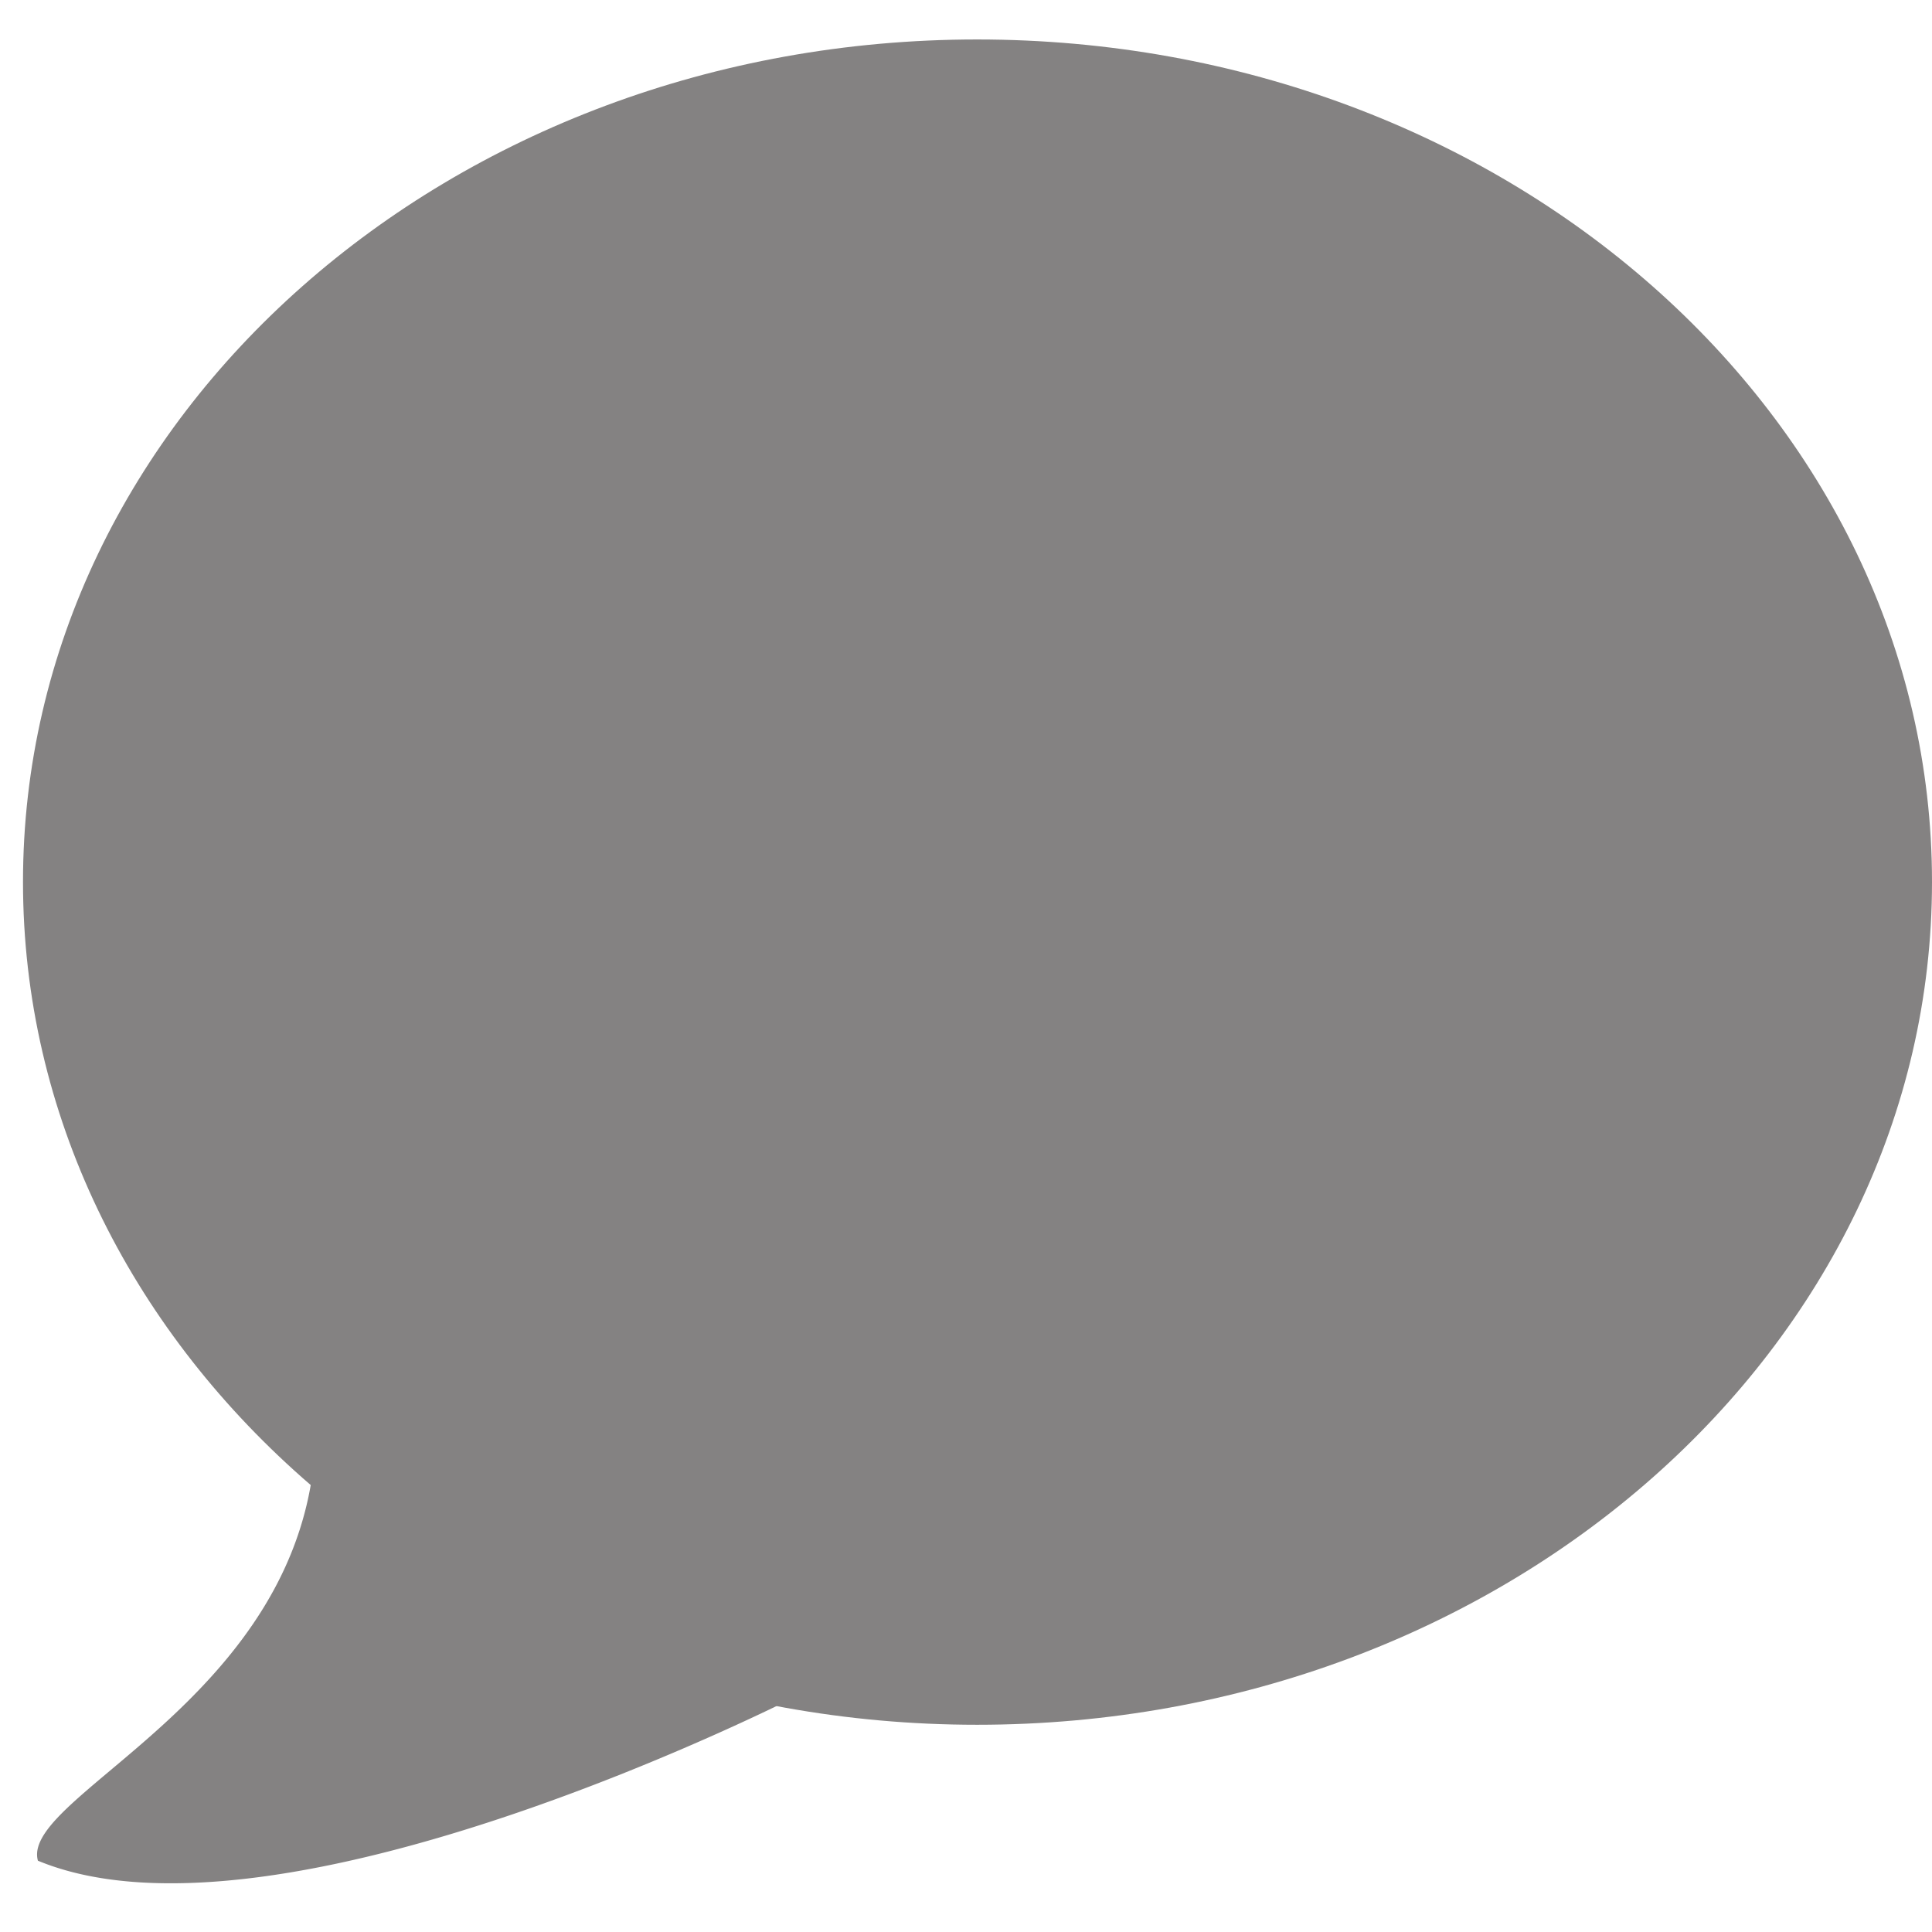 <svg xmlns="http://www.w3.org/2000/svg" xmlns:xlink="http://www.w3.org/1999/xlink" width="42" height="42" viewBox="0 0 42 42">
  <rect x="0" y="0" width="42" height="42" fill="#333333" stroke="none"/>
  <defs>
    <clipPath id="clip-Artboard_2">
      <rect width="42" height="42"/>
    </clipPath>
  </defs>
  <g id="Artboard_2" data-name="Artboard – 2" clip-path="url(#clip-Artboard_2)">
    <rect width="42" height="42" fill="#fff"/>
    <g id="Group_128" data-name="Group 128" transform="translate(-488.5 -489.142)">
      <path id="Path_67" data-name="Path 67" d="M509.742,490C498.284,490,489,498.2,489,508.314s9.284,18.323,20.742,18.323,20.758-8.2,20.758-18.323S521.208,490,509.742,490Zm0,0" transform="translate(0 0)" fill="#848282"/>
      <path id="Path_68" data-name="Path 68" d="M514.395,504.641l-.585-3.164a2.515,2.515,0,0,0-3.478-1.613,20.344,20.344,0,0,1-12.614.9c-1.636-.182-2.585,7.456-2.514,9.18.245,6.065-6.446,8.3-6.035,9.782,5.267,2.182,16.567-3.613,16.567-3.613s2.593-6.628,6.1-8.122c3.053-1.3,2.561-3.352,2.561-3.352Zm0,0" transform="translate(0.155 9.866)" fill="#848282"/>
    </g>
  </g>
</svg>
